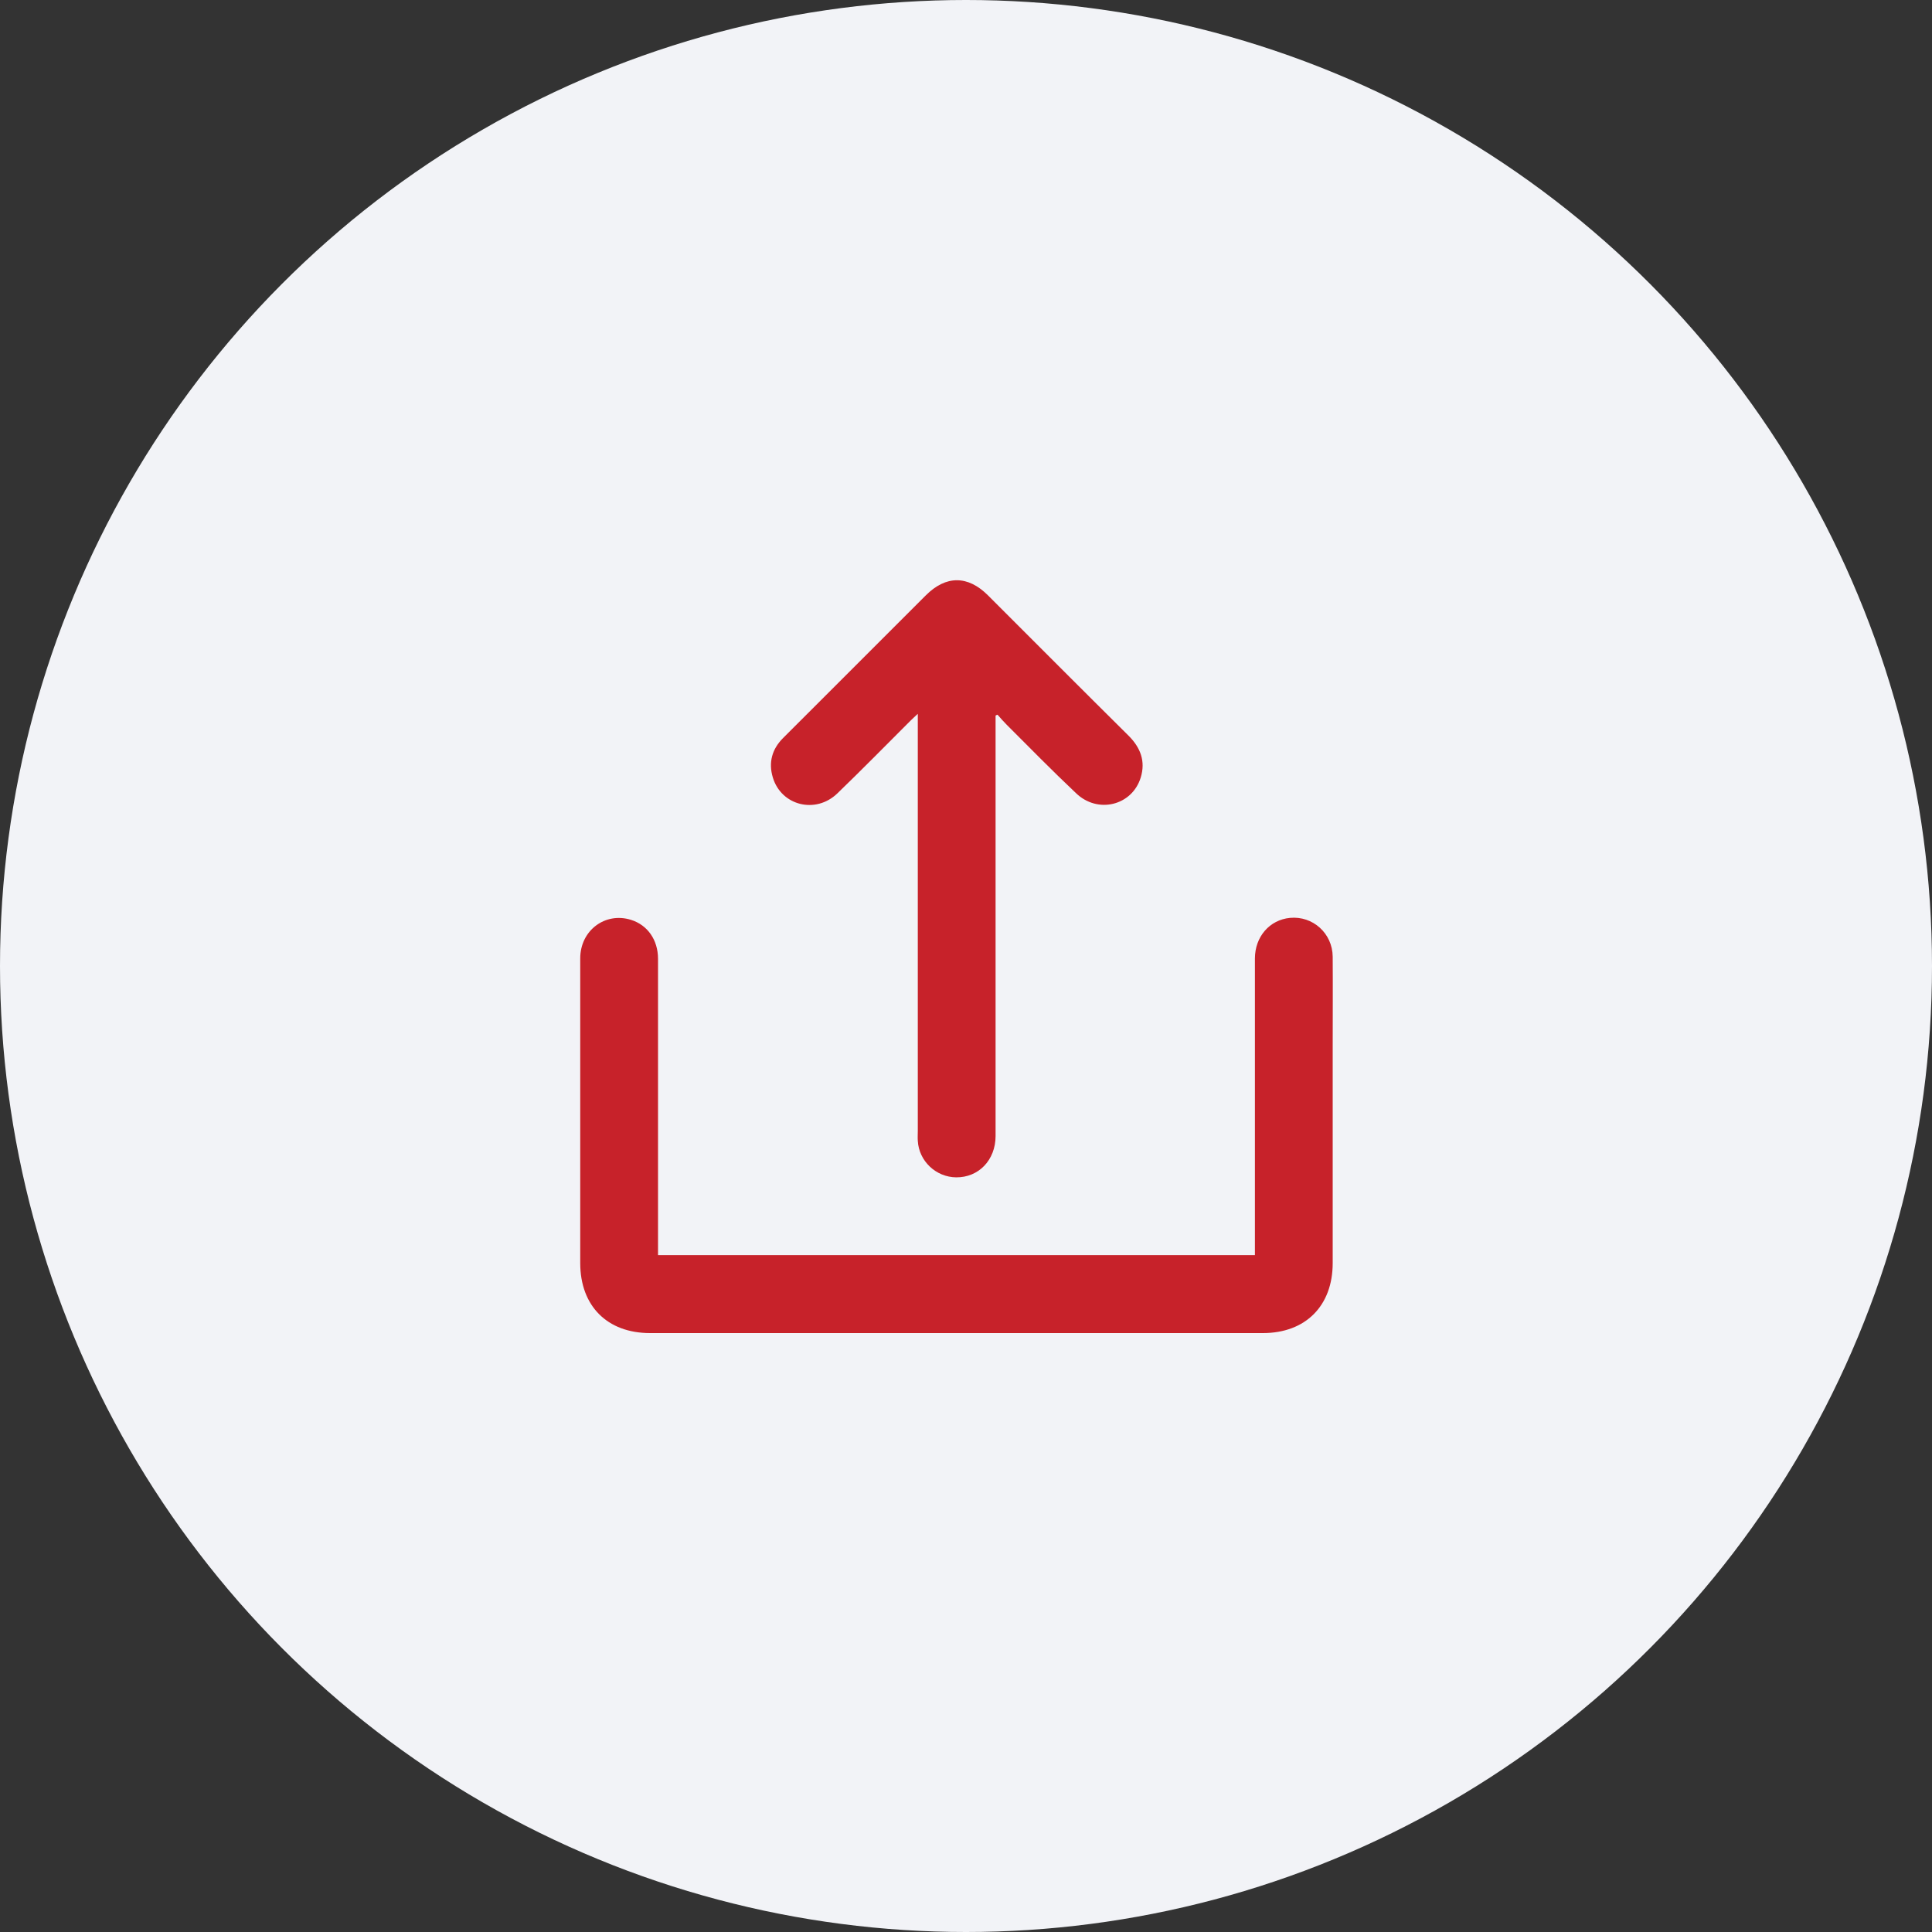 <svg width="100" height="100" viewBox="0 0 100 100" fill="none" xmlns="http://www.w3.org/2000/svg">
<rect x="0" y="0" width="100" height="100" fill="#333333" stroke="none"/>
<circle cx="50" cy="50" r="50" fill="#F2F3F7"/>
<mask id="mask0" style="mask-type:alpha" maskUnits="userSpaceOnUse" x="25" y="25" width="50" height="50">
<rect x="25" y="25" width="50" height="50" fill="#C4C4C4"/>
</mask>
<g mask="url(#mask0)">
<path d="M34.059 64.964C44.376 64.964 54.637 64.964 64.954 64.964C64.954 64.796 64.954 64.639 64.954 64.471C64.954 59.516 64.954 54.572 64.954 49.616C64.954 48.484 65.716 47.61 66.77 47.509C67.948 47.397 68.968 48.305 68.98 49.516C68.991 51.085 68.98 52.643 68.98 54.213C68.98 57.935 68.98 61.657 68.98 65.379C68.98 67.587 67.578 69 65.369 69C54.794 69 44.219 69 33.644 69C31.435 69 30.033 67.599 30.033 65.379C30.033 60.121 30.033 54.863 30.033 49.605C30.033 48.159 31.323 47.195 32.657 47.61C33.521 47.879 34.059 48.652 34.059 49.628C34.059 52.666 34.059 55.704 34.059 58.731C34.059 60.648 34.059 62.565 34.059 64.482C34.059 64.628 34.059 64.785 34.059 64.964Z" fill="#C7222A"/>
<path d="M51.531 37.038C51.531 37.184 51.531 37.341 51.531 37.486C51.531 44.594 51.531 51.702 51.531 58.798C51.531 60.042 50.656 60.951 49.49 60.939C48.447 60.928 47.561 60.099 47.505 59.045C47.493 58.877 47.505 58.708 47.505 58.54C47.505 51.522 47.505 44.493 47.505 37.475C47.505 37.329 47.505 37.184 47.505 36.948C47.337 37.105 47.224 37.206 47.123 37.307C45.867 38.563 44.623 39.829 43.344 41.063C42.223 42.15 40.44 41.702 40.002 40.244C39.767 39.471 39.958 38.776 40.529 38.204C41.371 37.363 42.212 36.522 43.053 35.681C44.679 34.056 46.294 32.441 47.92 30.816C48.962 29.773 50.095 29.773 51.138 30.816C53.56 33.237 55.983 35.67 58.416 38.081C59.033 38.697 59.302 39.403 59.044 40.244C58.595 41.702 56.812 42.139 55.691 41.051C54.48 39.908 53.302 38.708 52.114 37.52C51.946 37.352 51.788 37.172 51.632 36.993C51.598 37.004 51.564 37.016 51.531 37.038Z" fill="#C7222A"/>
</g>
</svg>
